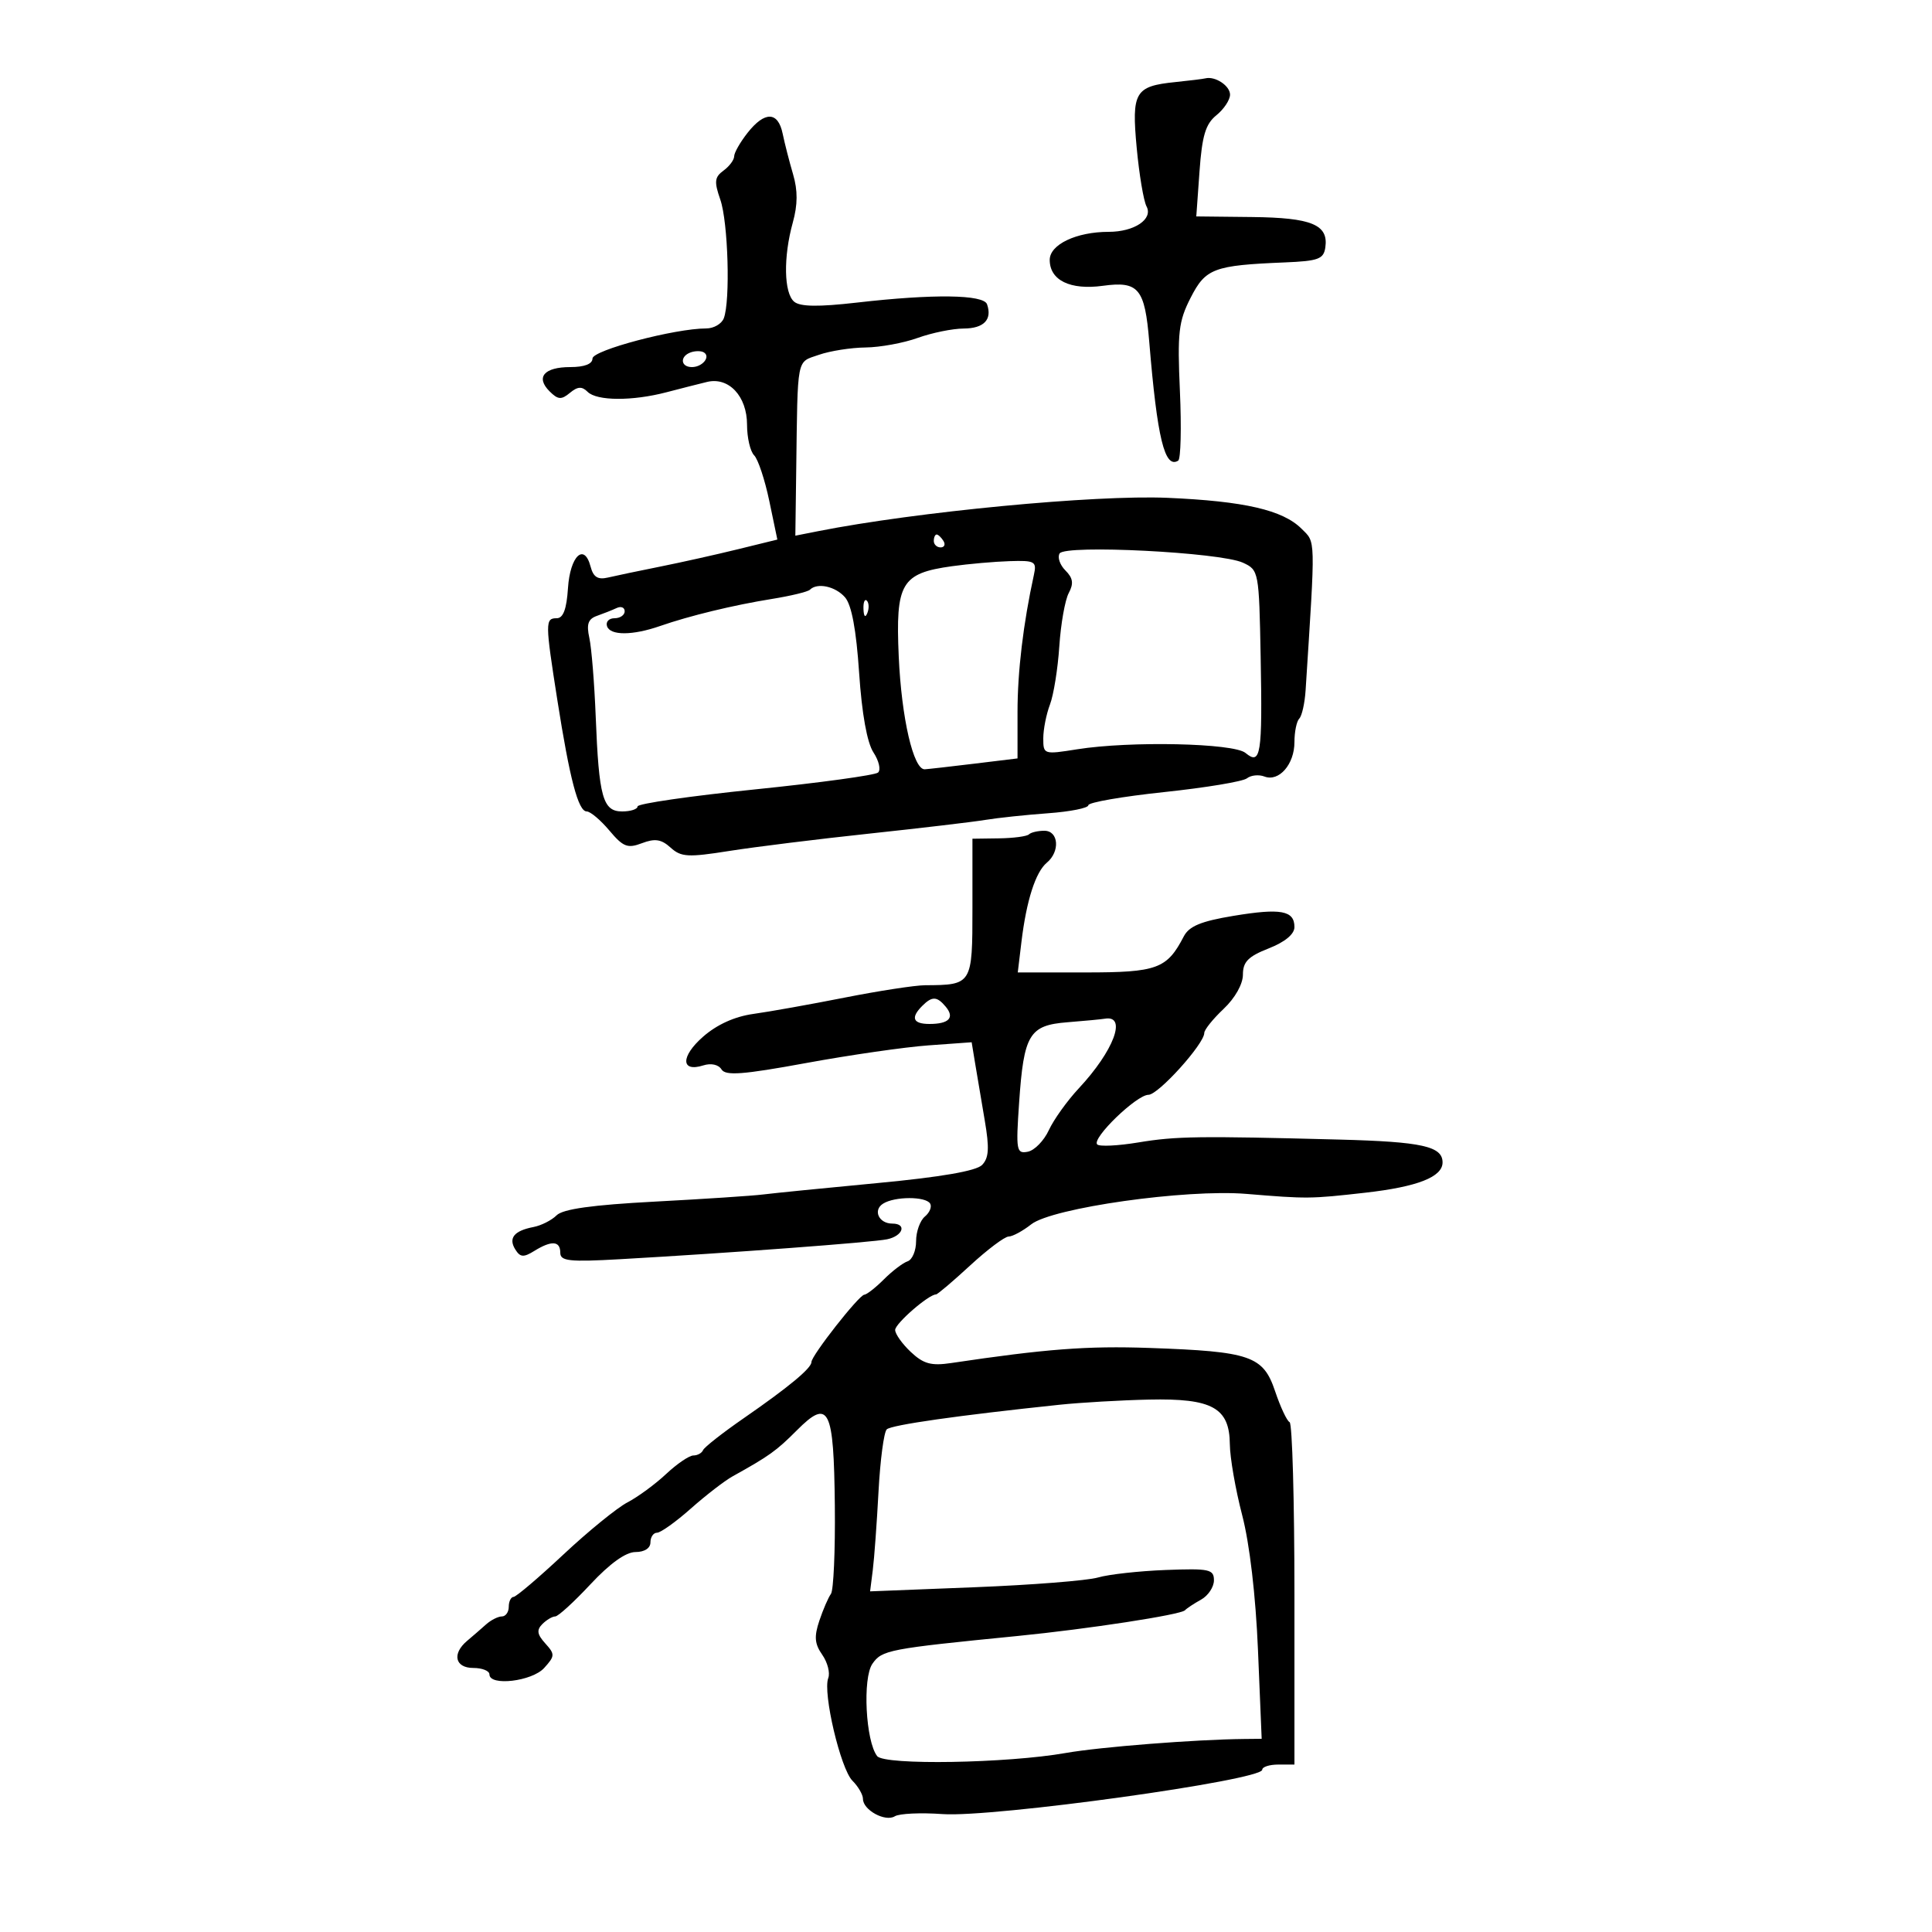<svg xmlns="http://www.w3.org/2000/svg" width="300" height="300" viewBox="0 0 300 300" version="1.1">
	<path d="M 182.513 12.743 C 176.226 13.383, 175.698 14.281, 176.506 22.954 C 176.892 27.104, 177.580 31.199, 178.034 32.053 C 179.082 34.025, 176.144 36, 172.163 36 C 167.135 36, 163 37.967, 163 40.357 C 163 43.524, 166.180 45.074, 171.253 44.379 C 176.806 43.618, 177.769 44.779, 178.453 53.055 C 179.694 68.079, 180.851 72.828, 182.951 71.530 C 183.349 71.284, 183.469 66.429, 183.216 60.741 C 182.810 51.627, 183.007 49.906, 184.875 46.246 C 187.208 41.672, 188.455 41.203, 199.500 40.748 C 204.727 40.532, 205.538 40.231, 205.798 38.412 C 206.302 34.885, 203.682 33.801, 194.403 33.700 L 185.759 33.606 186.260 26.609 C 186.657 21.064, 187.200 19.256, 188.880 17.896 C 190.046 16.952, 191 15.512, 191 14.697 C 191 13.315, 188.684 11.787, 187.168 12.168 C 186.801 12.261, 184.706 12.519, 182.513 12.743 M 116.073 20.635 C 114.933 22.084, 114 23.722, 114 24.275 C 114 24.827, 113.257 25.823, 112.349 26.487 C 110.953 27.507, 110.876 28.205, 111.849 30.996 C 113.063 34.478, 113.424 46.730, 112.393 49.418 C 112.059 50.288, 110.832 51, 109.666 51 C 104.805 51, 92 54.385, 92 55.670 C 92 56.519, 90.755 57, 88.559 57 C 84.493 57, 83.143 58.572, 85.331 60.760 C 86.643 62.071, 87.160 62.112, 88.492 61.006 C 89.698 60.005, 90.366 59.966, 91.242 60.842 C 92.670 62.270, 98.175 62.299, 103.500 60.907 C 105.700 60.331, 108.528 59.612, 109.785 59.307 C 113.162 58.489, 116 61.524, 116 65.955 C 116 67.960, 116.497 70.097, 117.104 70.704 C 117.711 71.311, 118.770 74.502, 119.457 77.795 L 120.707 83.783 114.603 85.281 C 111.247 86.106, 105.800 87.322, 102.500 87.984 C 99.200 88.645, 95.551 89.410, 94.390 89.683 C 92.831 90.050, 92.130 89.607, 91.706 87.984 C 90.723 84.226, 88.522 86.323, 88.195 91.328 C 87.982 94.595, 87.456 96, 86.445 96 C 84.644 96, 84.648 96.629, 86.541 108.685 C 88.473 120.988, 89.793 126, 91.105 126 C 91.668 126, 93.248 127.330, 94.616 128.956 C 96.775 131.521, 97.445 131.781, 99.691 130.927 C 101.704 130.162, 102.691 130.315, 104.127 131.615 C 105.759 133.092, 106.823 133.153, 113.237 132.137 C 117.232 131.505, 127.025 130.291, 135 129.441 C 142.975 128.590, 151.075 127.633, 153 127.314 C 154.925 126.995, 159.313 126.530, 162.750 126.281 C 166.188 126.033, 169 125.471, 169 125.034 C 169 124.597, 174.287 123.680, 180.750 122.996 C 187.213 122.313, 193.005 121.351, 193.623 120.859 C 194.241 120.368, 195.467 120.242, 196.348 120.580 C 198.596 121.443, 201 118.683, 201 115.238 C 201 113.640, 201.338 111.995, 201.750 111.581 C 202.162 111.168, 202.606 109.180, 202.735 107.165 C 204.282 83.033, 204.314 84.314, 202.100 82.100 C 199.198 79.198, 193.216 77.819, 181.298 77.303 C 170.035 76.816, 142.271 79.467, 127 82.488 L 123.500 83.181 123.635 73.090 C 123.874 55.117, 123.639 56.321, 127.149 55.098 C 128.881 54.494, 132.144 53.980, 134.399 53.956 C 136.655 53.932, 140.300 53.264, 142.500 52.471 C 144.700 51.679, 147.914 51.023, 149.643 51.015 C 152.774 51, 154.098 49.626, 153.269 47.250 C 152.738 45.726, 144.915 45.623, 133.074 46.984 C 127.104 47.670, 124.262 47.632, 123.324 46.854 C 121.719 45.522, 121.619 39.912, 123.104 34.563 C 123.876 31.782, 123.889 29.581, 123.148 27.063 C 122.571 25.104, 121.843 22.262, 121.530 20.750 C 120.814 17.283, 118.743 17.240, 116.073 20.635 M 107.250 54.718 C 105.532 55.334, 105.672 57, 107.441 57 C 109.097 57, 110.408 55.351, 109.266 54.704 C 108.845 54.465, 107.938 54.472, 107.250 54.718 M 145 84 C 145 84.550, 145.477 85, 146.059 85 C 146.641 85, 146.840 84.550, 146.500 84 C 146.160 83.450, 145.684 83, 145.441 83 C 145.198 83, 145 83.450, 145 84 M 164.539 85.937 C 164.172 86.530, 164.575 87.718, 165.434 88.577 C 166.620 89.763, 166.744 90.609, 165.952 92.090 C 165.377 93.164, 164.719 96.886, 164.489 100.362 C 164.260 103.837, 163.606 107.907, 163.036 109.406 C 162.466 110.904, 162 113.268, 162 114.659 C 162 117.149, 162.080 117.175, 167.250 116.351 C 175.484 115.040, 191.555 115.386, 193.397 116.915 C 195.779 118.891, 196.040 117.241, 195.754 102.013 C 195.503 88.708, 195.466 88.510, 193 87.375 C 189.484 85.756, 165.403 84.539, 164.539 85.937 M 147.812 87.923 C 139.935 89.024, 139.049 90.526, 139.555 101.929 C 139.980 111.504, 141.836 119.545, 143.601 119.454 C 144.095 119.428, 147.537 119.038, 151.250 118.587 L 158 117.767 158 110.567 C 158 104.272, 158.891 96.809, 160.546 89.250 C 160.999 87.177, 160.703 87.010, 156.769 87.134 C 154.421 87.207, 150.390 87.562, 147.812 87.923 M 125.760 91.574 C 125.444 91.889, 122.782 92.534, 119.843 93.006 C 113.907 93.959, 107.060 95.618, 102.500 97.206 C 98.242 98.690, 94.767 98.708, 94.264 97.250 C 94.027 96.563, 94.546 96, 95.417 96 C 96.288 96, 97 95.513, 97 94.917 C 97 94.321, 96.438 94.096, 95.750 94.416 C 95.063 94.737, 93.690 95.282, 92.699 95.629 C 91.317 96.113, 91.042 96.913, 91.515 99.066 C 91.853 100.609, 92.297 106.094, 92.501 111.255 C 92.996 123.814, 93.605 126, 96.608 126 C 97.924 126, 99 125.650, 99 125.221 C 99 124.793, 107.213 123.603, 117.250 122.577 C 127.287 121.551, 135.879 120.374, 136.343 119.962 C 136.807 119.551, 136.486 118.145, 135.630 116.838 C 134.639 115.326, 133.830 110.834, 133.405 104.481 C 132.956 97.774, 132.237 93.926, 131.213 92.750 C 129.724 91.039, 126.903 90.430, 125.760 91.574 M 134.079 94.583 C 134.127 95.748, 134.364 95.985, 134.683 95.188 C 134.972 94.466, 134.936 93.603, 134.604 93.271 C 134.272 92.939, 134.036 93.529, 134.079 94.583 M 159.772 129.561 C 159.463 129.870, 157.363 130.148, 155.105 130.179 L 151 130.236 151 141.001 C 151 152.879, 150.956 152.951, 143.657 152.986 C 142.093 152.994, 136.468 153.859, 131.157 154.908 C 125.846 155.957, 119.475 157.096, 117 157.439 C 114.081 157.843, 111.328 159.090, 109.164 160.988 C 105.678 164.045, 105.703 166.546, 109.209 165.434 C 110.418 165.050, 111.570 165.305, 112.037 166.059 C 112.663 167.072, 115.349 166.869, 125.162 165.069 C 131.948 163.824, 140.510 162.588, 144.190 162.323 L 150.879 161.841 151.426 165.170 C 151.727 167.002, 152.397 170.975, 152.915 174 C 153.648 178.287, 153.555 179.809, 152.493 180.899 C 151.591 181.825, 146.111 182.773, 136.315 183.699 C 128.167 184.470, 120.150 185.270, 118.500 185.477 C 116.850 185.685, 109.273 186.184, 101.662 186.587 C 91.973 187.100, 87.406 187.737, 86.429 188.714 C 85.662 189.481, 84.047 190.298, 82.841 190.531 C 79.830 191.110, 78.911 192.240, 80.011 194.008 C 80.775 195.237, 81.295 195.280, 82.956 194.250 C 85.649 192.581, 87 192.674, 87 194.526 C 87 195.823, 88.395 195.974, 96.250 195.530 C 113.290 194.567, 135.477 192.912, 137.750 192.435 C 140.223 191.915, 140.860 190, 138.559 190 C 136.471 190, 135.508 187.925, 137.122 186.904 C 138.922 185.763, 143.729 185.752, 144.430 186.887 C 144.731 187.374, 144.364 188.283, 143.614 188.905 C 142.864 189.528, 142.250 191.248, 142.250 192.727 C 142.250 194.206, 141.657 195.614, 140.932 195.856 C 140.207 196.098, 138.555 197.354, 137.261 198.648 C 135.968 199.941, 134.592 201.019, 134.205 201.043 C 133.378 201.093, 126 210.494, 126 211.497 C 126 212.459, 122.477 215.382, 115.500 220.210 C 112.200 222.493, 109.350 224.730, 109.167 225.181 C 108.983 225.631, 108.308 226.002, 107.667 226.005 C 107.025 226.007, 105.120 227.303, 103.433 228.884 C 101.746 230.466, 99.046 232.447, 97.433 233.288 C 95.820 234.129, 91.350 237.766, 87.500 241.372 C 83.650 244.977, 80.162 247.944, 79.750 247.964 C 79.338 247.984, 79 248.675, 79 249.500 C 79 250.325, 78.518 251, 77.929 251 C 77.339 251, 76.230 251.563, 75.463 252.250 C 74.697 252.938, 73.379 254.080, 72.535 254.789 C 70.150 256.793, 70.657 259, 73.500 259 C 74.875 259, 76 259.450, 76 260 C 76 261.864, 82.612 261.086, 84.500 259 C 86.181 257.142, 86.193 256.871, 84.669 255.186 C 83.403 253.787, 83.299 253.101, 84.214 252.186 C 84.866 251.534, 85.767 251, 86.216 251 C 86.664 251, 89.129 248.750, 91.693 246 C 94.702 242.774, 97.179 241, 98.678 241 C 100.075 241, 101 240.403, 101 239.500 C 101 238.675, 101.460 238, 102.022 238 C 102.585 238, 104.947 236.313, 107.272 234.250 C 109.598 232.188, 112.513 229.938, 113.750 229.250 C 119.444 226.087, 120.557 225.290, 123.730 222.106 C 128.717 217.102, 129.474 218.601, 129.633 233.800 C 129.706 240.785, 129.433 246.950, 129.028 247.500 C 128.622 248.050, 127.814 249.918, 127.232 251.651 C 126.398 254.131, 126.493 255.259, 127.676 256.947 C 128.502 258.127, 128.923 259.759, 128.610 260.573 C 127.738 262.847, 130.522 274.665, 132.364 276.507 C 133.264 277.407, 134 278.677, 134 279.331 C 134 281.059, 137.464 282.949, 138.948 282.032 C 139.646 281.601, 142.981 281.447, 146.359 281.690 C 154.152 282.252, 196 276.444, 196 274.801 C 196 274.360, 197.125 274, 198.500 274 L 201 274 201 247.583 C 201 233.054, 200.662 221.017, 200.250 220.833 C 199.838 220.650, 198.825 218.491, 198 216.035 C 196.152 210.535, 194.195 209.860, 178.500 209.309 C 168.823 208.969, 162.409 209.457, 147.683 211.654 C 144.599 212.114, 143.399 211.784, 141.433 209.937 C 140.095 208.680, 139 207.139, 139 206.514 C 139 205.521, 144.200 201, 145.341 201 C 145.574 201, 147.954 198.980, 150.632 196.511 C 153.309 194.042, 156.002 192.017, 156.615 192.011 C 157.228 192.005, 158.807 191.153, 160.124 190.117 C 163.386 187.551, 184.167 184.610, 193.545 185.388 C 203 186.171, 203.456 186.167, 212 185.202 C 220.105 184.286, 224 182.760, 224 180.500 C 224 177.996, 220.808 177.289, 208 176.953 C 186.047 176.379, 182.617 176.428, 176.758 177.398 C 173.600 177.922, 170.728 178.061, 170.375 177.708 C 169.465 176.798, 176.484 170, 178.333 170 C 179.866 170, 187 162.093, 187 160.394 C 187 159.899, 188.350 158.219, 190 156.662 C 191.776 154.986, 193 152.812, 193 151.335 C 193 149.352, 193.822 148.516, 197 147.268 C 199.534 146.273, 201 145.058, 201 143.955 C 201 141.381, 198.891 140.994, 191.523 142.215 C 186.493 143.048, 184.643 143.814, 183.816 145.406 C 181.197 150.449, 179.695 151, 168.561 151 L 158.038 151 158.610 146.250 C 159.382 139.841, 160.803 135.408, 162.551 133.958 C 164.639 132.225, 164.389 129, 162.167 129 C 161.158 129, 160.081 129.253, 159.772 129.561 M 143.200 156.200 C 141.367 158.033, 141.758 159, 144.333 159 C 147.343 159, 148.269 158.029, 146.869 156.342 C 145.496 154.688, 144.742 154.658, 143.200 156.200 M 165.756 158.735 C 159.816 159.203, 158.975 160.602, 158.247 171.229 C 157.737 178.665, 157.828 179.180, 159.592 178.840 C 160.633 178.640, 162.106 177.131, 162.865 175.488 C 163.625 173.844, 165.716 170.925, 167.513 169 C 172.948 163.177, 175.044 157.604, 171.583 158.180 C 170.988 158.279, 168.365 158.529, 165.756 158.735 M 164.500 218.131 C 148.820 219.779, 138.427 221.260, 137.695 221.951 C 137.252 222.369, 136.677 226.713, 136.416 231.605 C 136.156 236.497, 135.755 241.986, 135.525 243.803 L 135.108 247.106 151.304 246.467 C 160.212 246.116, 168.850 245.434, 170.500 244.952 C 172.150 244.469, 176.875 243.945, 181 243.787 C 187.791 243.527, 188.500 243.679, 188.500 245.391 C 188.500 246.431, 187.600 247.781, 186.500 248.391 C 185.400 249.001, 184.275 249.744, 184 250.042 C 183.358 250.738, 168.954 252.951, 158 254.036 C 137.954 256.022, 136.965 256.211, 135.472 258.344 C 133.913 260.569, 134.419 270.415, 136.209 272.690 C 137.341 274.129, 156.384 273.811, 165.500 272.201 C 170.801 271.265, 185.588 270.105, 193.206 270.027 L 195.912 270 195.340 256.250 C 194.988 247.782, 194.045 239.722, 192.884 235.268 C 191.848 231.291, 190.986 226.341, 190.969 224.268 C 190.921 218.592, 188.244 217.111, 178.414 217.327 C 174.061 217.422, 167.800 217.784, 164.500 218.131" stroke="none" fill="black" fill-rule="evenodd"/>
</svg>